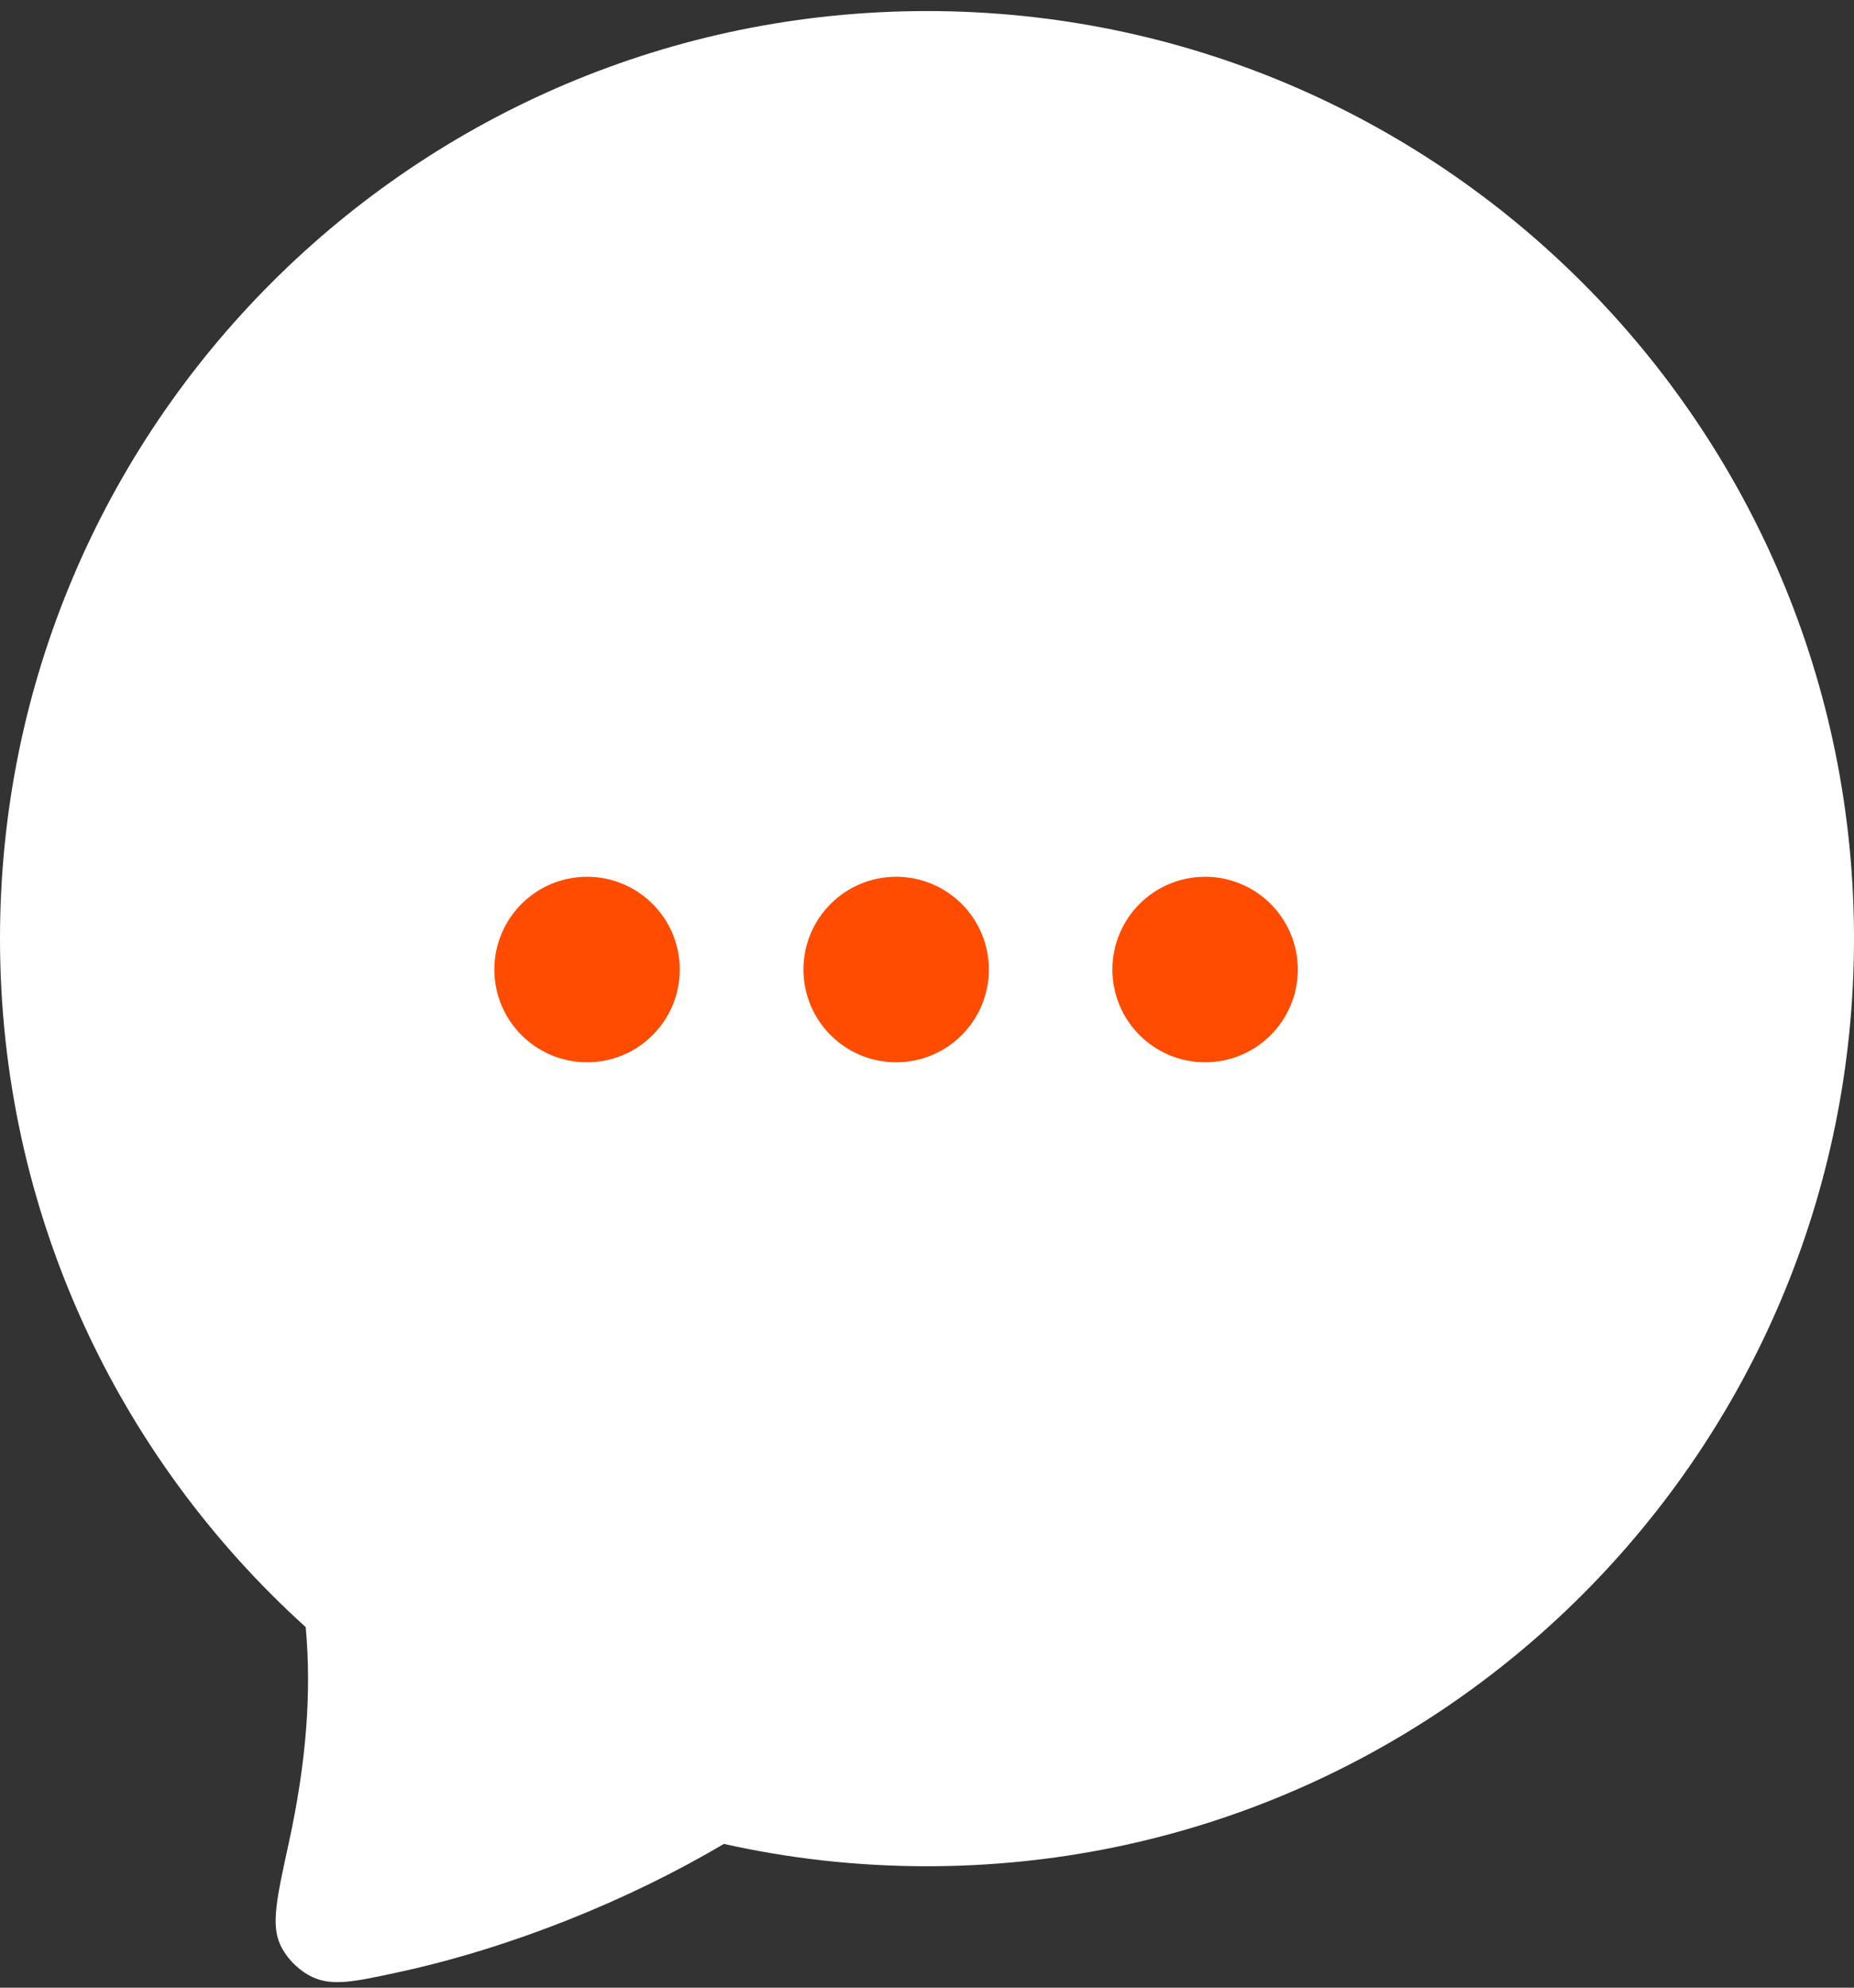 <svg width="28" height="30" viewBox="0 0 28 30" fill="none" xmlns="http://www.w3.org/2000/svg">
<rect x="0" y="0" width="28" height="30" fill="#333333" stroke="none"/>
<path fill-rule="evenodd" clip-rule="evenodd" d="M14 28.167C21.732 28.167 28 21.899 28 14.167C28 6.435 21.732 0.167 14 0.167C6.268 0.167 0 6.435 0 14.167C0 18.29 1.782 21.996 4.617 24.558C4.707 25.543 4.627 26.601 4.36 27.823C4.181 28.639 4.091 29.048 4.233 29.353C4.327 29.556 4.514 29.744 4.717 29.839C5.022 29.981 5.352 29.91 6.011 29.768C7.716 29.4 9.49 28.683 10.933 27.83C11.92 28.051 12.946 28.167 14 28.167Z" fill="white"/>
<circle cx="8.866" cy="14.633" r="1.4" fill="#FF4C00"/>
<circle cx="13.534" cy="14.633" r="1.4" fill="#FF4C00"/>
<circle cx="18.2" cy="14.633" r="1.4" fill="#FF4C00"/>
</svg>
